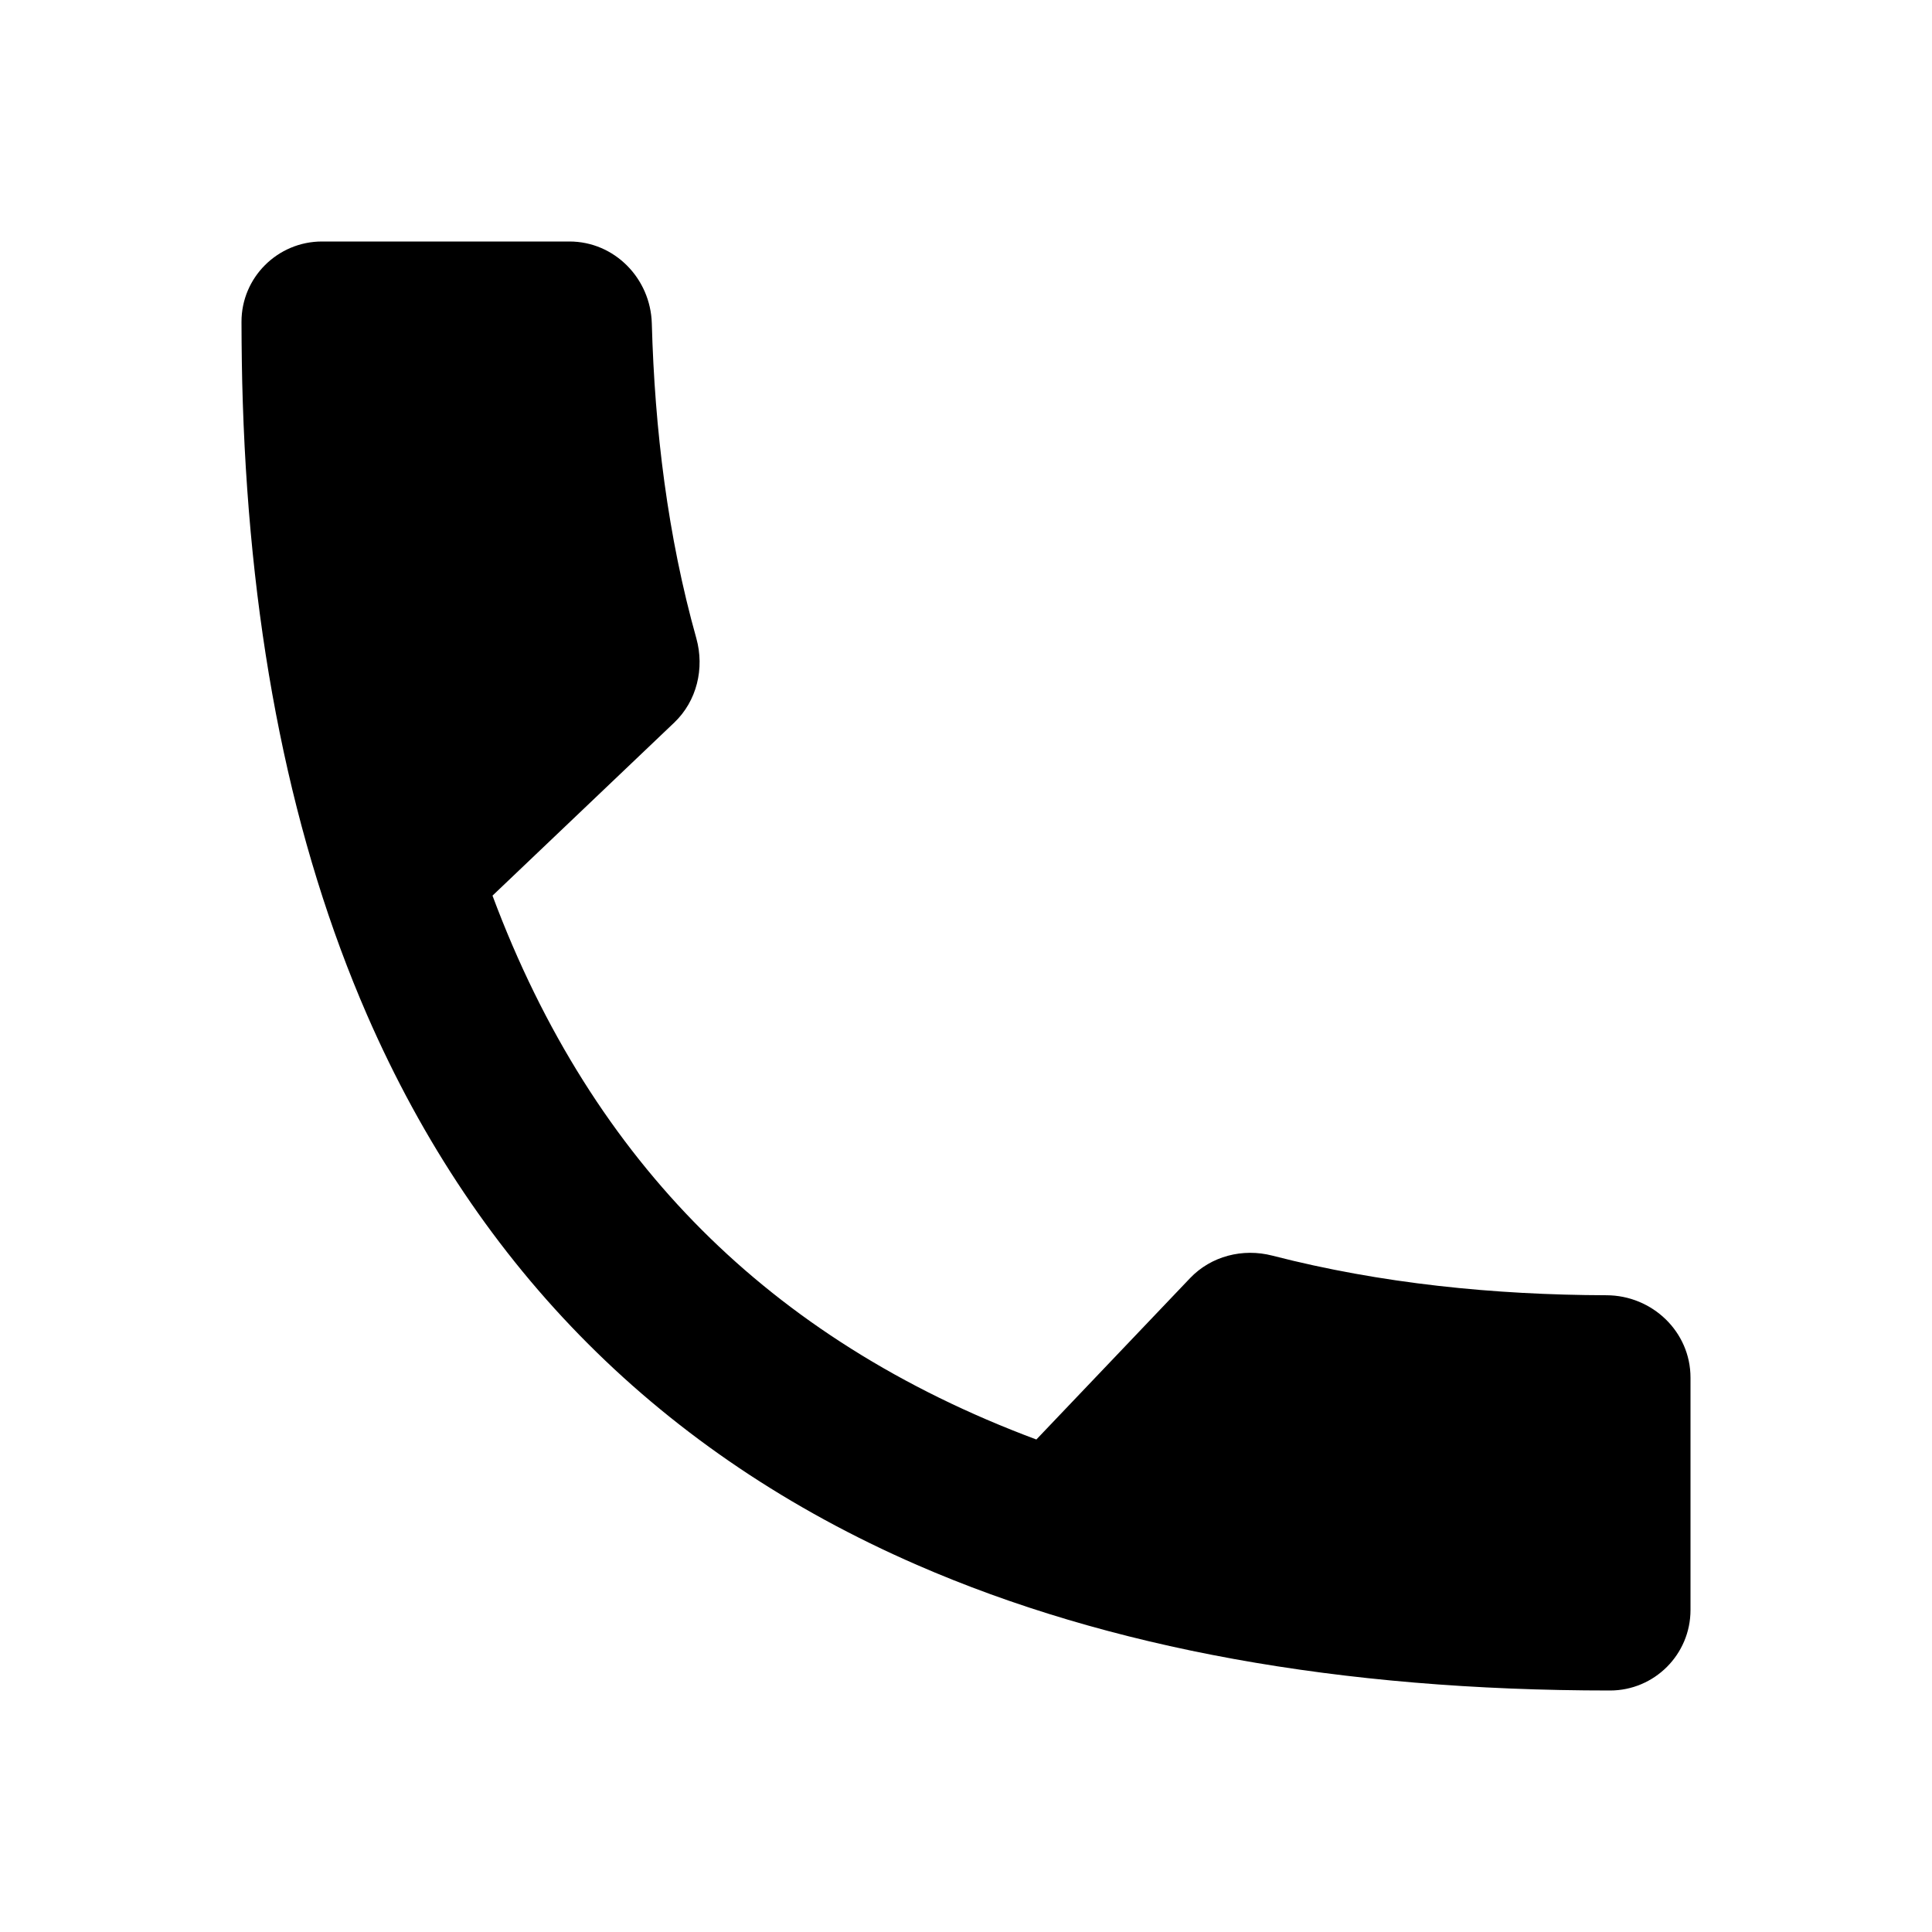 <svg width="24" height="24" viewBox="0 0 24 24" fill="none" xmlns="http://www.w3.org/2000/svg">
<path d="M20 21C20.552 21 21 20.552 21 20V17.113C21 16.544 20.526 16.092 19.957 16.09C18.56 16.086 17.157 15.946 15.806 15.598C15.438 15.503 15.045 15.603 14.783 15.878L12.874 17.882C11.188 17.253 9.813 16.373 8.72 15.28C7.627 14.187 6.747 12.812 6.118 11.126L8.376 8.976C8.657 8.708 8.754 8.303 8.65 7.929C8.294 6.658 8.133 5.337 8.097 4.017C8.081 3.458 7.633 3 7.074 3H4C3.448 3 2.998 3.448 3 4C3.001 4.333 3.005 4.667 3.016 5C3.111 7.932 3.629 10.471 4.56 12.609C5.94 15.774 8.226 18.061 11.391 19.44C13.769 20.476 16.642 21 20 21Z" fill="black"/>
</svg>
